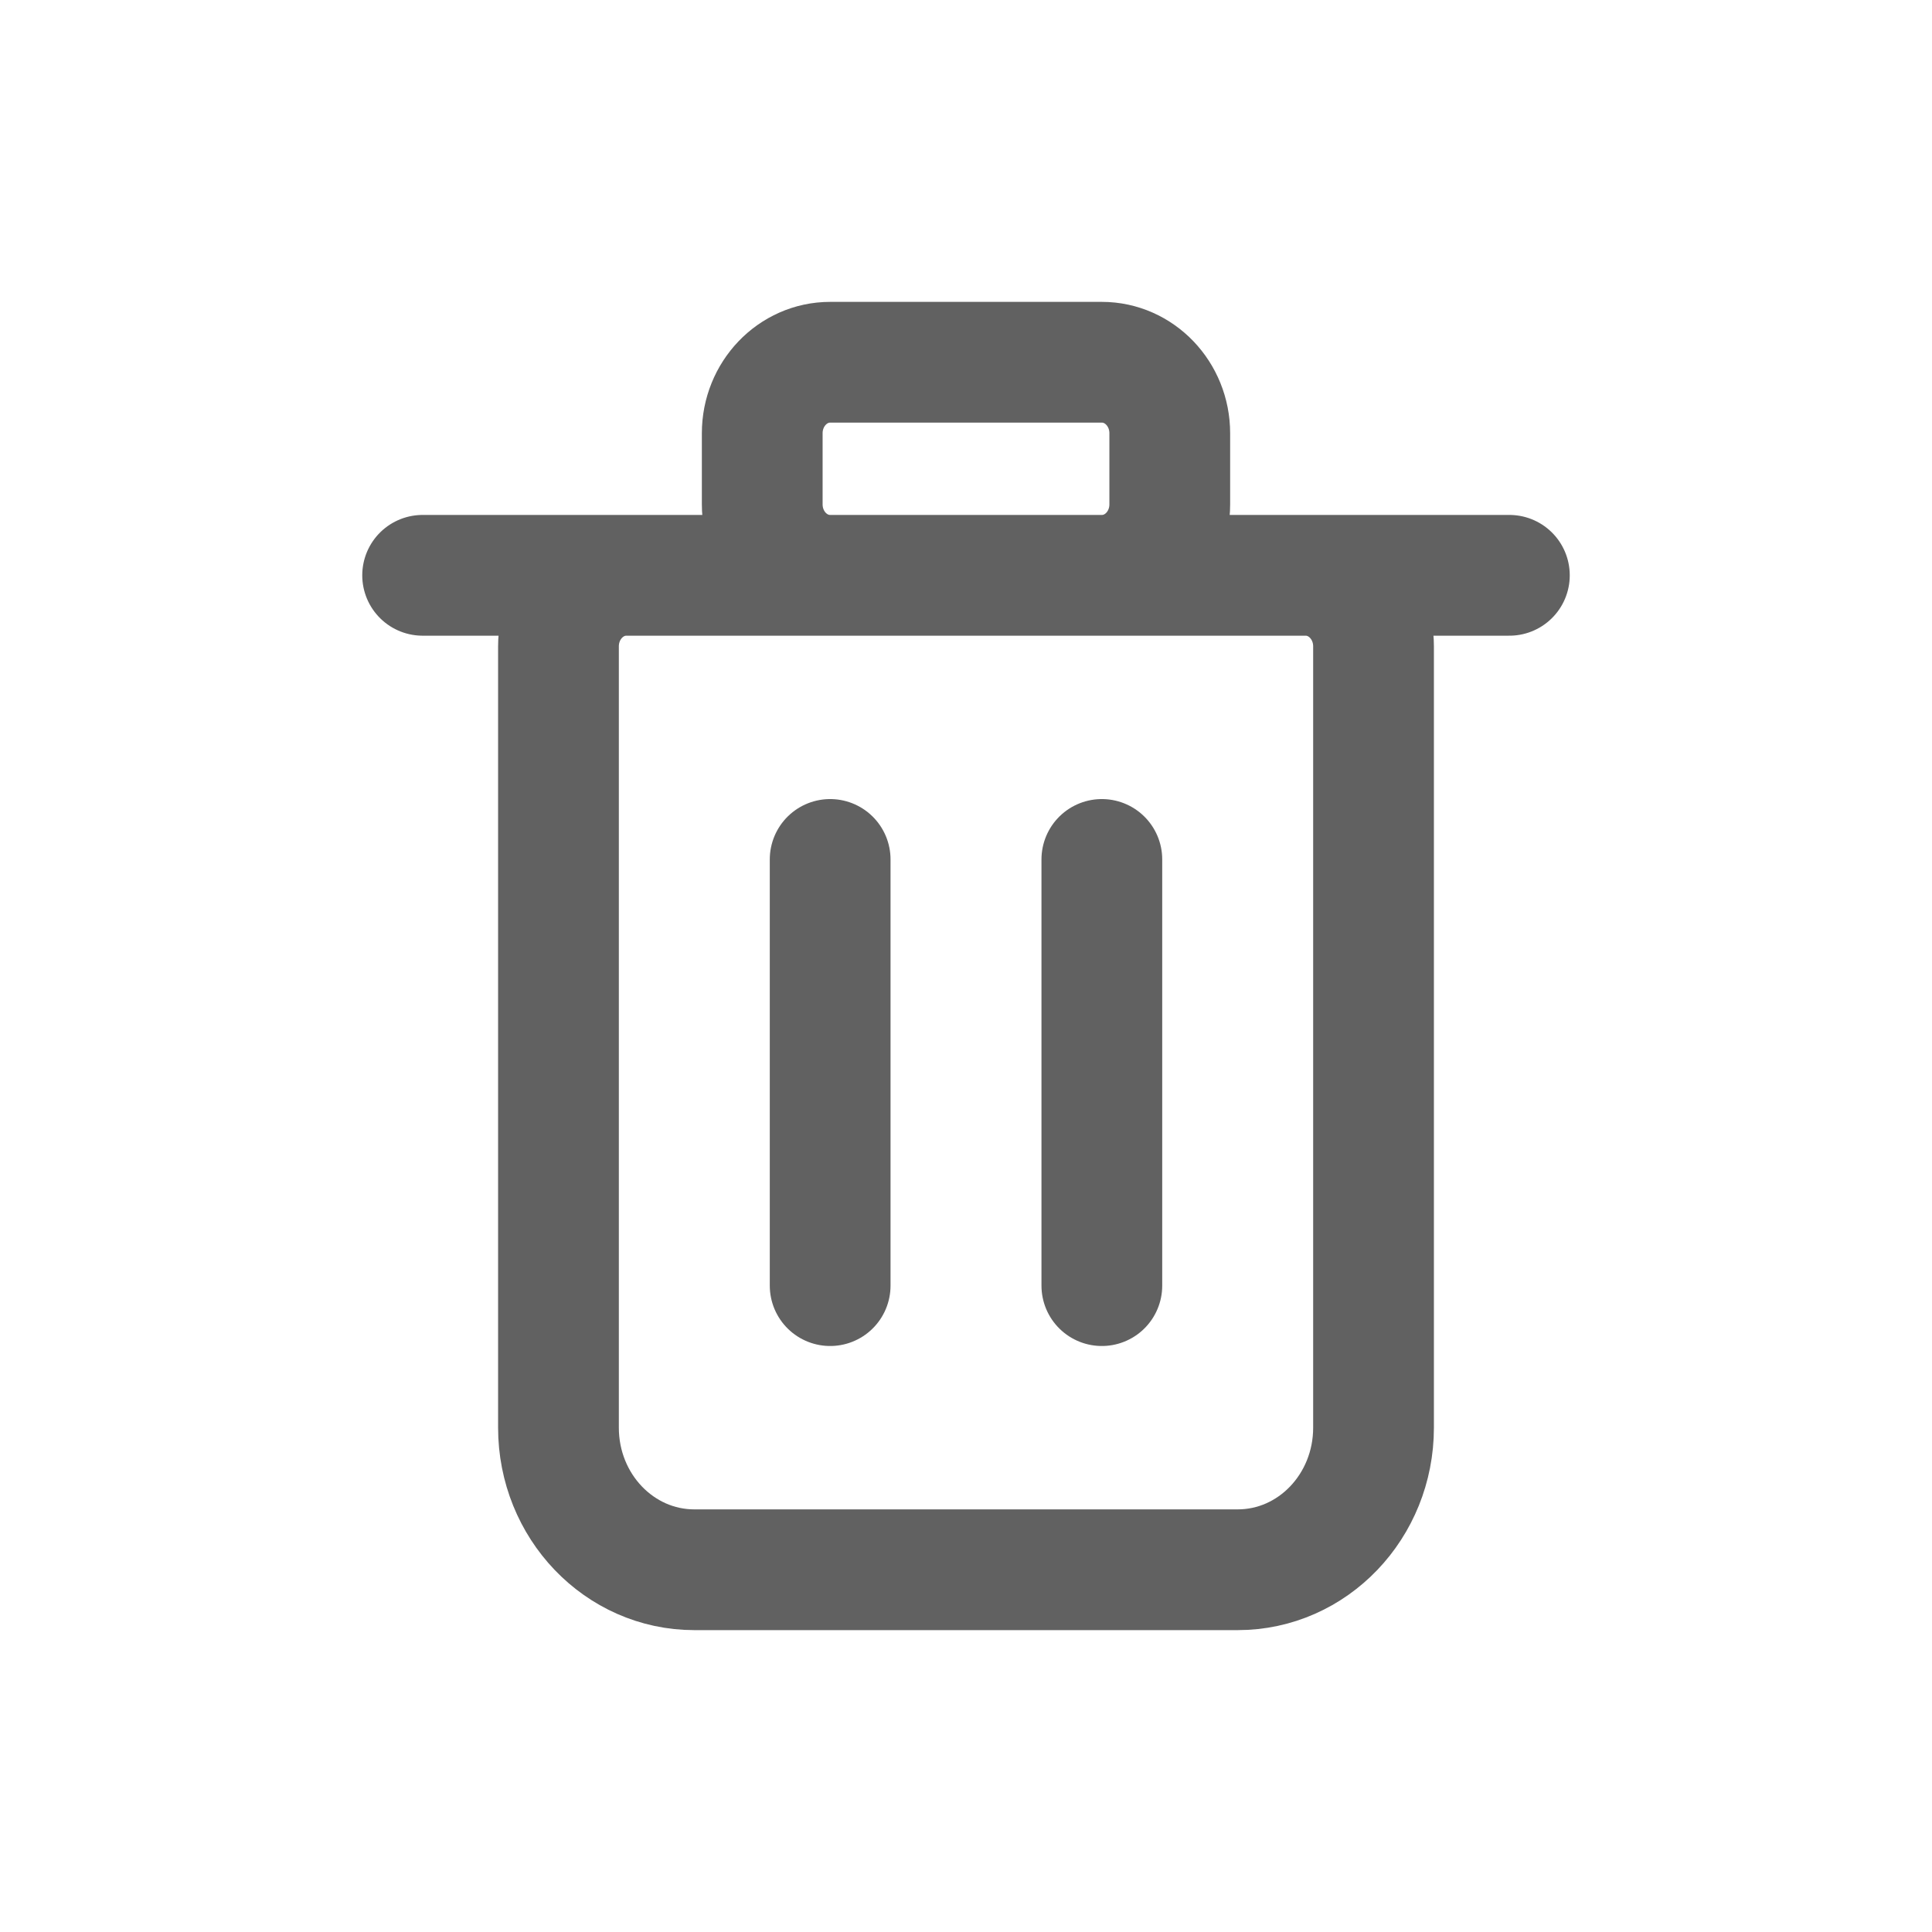 <svg width="32" height="32" viewBox="0 0 32 32" fill="none" xmlns="http://www.w3.org/2000/svg">
<path d="M7 9.529H25M13.75 21.294V14.235M18.25 21.294V14.235M20.5 26H11.5C10.257 26 9.25 24.947 9.25 23.647V10.706C9.25 10.056 9.754 9.529 10.375 9.529H21.625C22.246 9.529 22.75 10.056 22.75 10.706V23.647C22.75 24.947 21.743 26 20.5 26ZM13.75 9.529H18.25C18.871 9.529 19.375 9.003 19.375 8.353V7.176C19.375 6.527 18.871 6 18.25 6H13.75C13.129 6 12.625 6.527 12.625 7.176V8.353C12.625 9.003 13.129 9.529 13.75 9.529Z" stroke="#616161" stroke-width="2" stroke-linecap="round" stroke-linejoin="round"/>
</svg>
